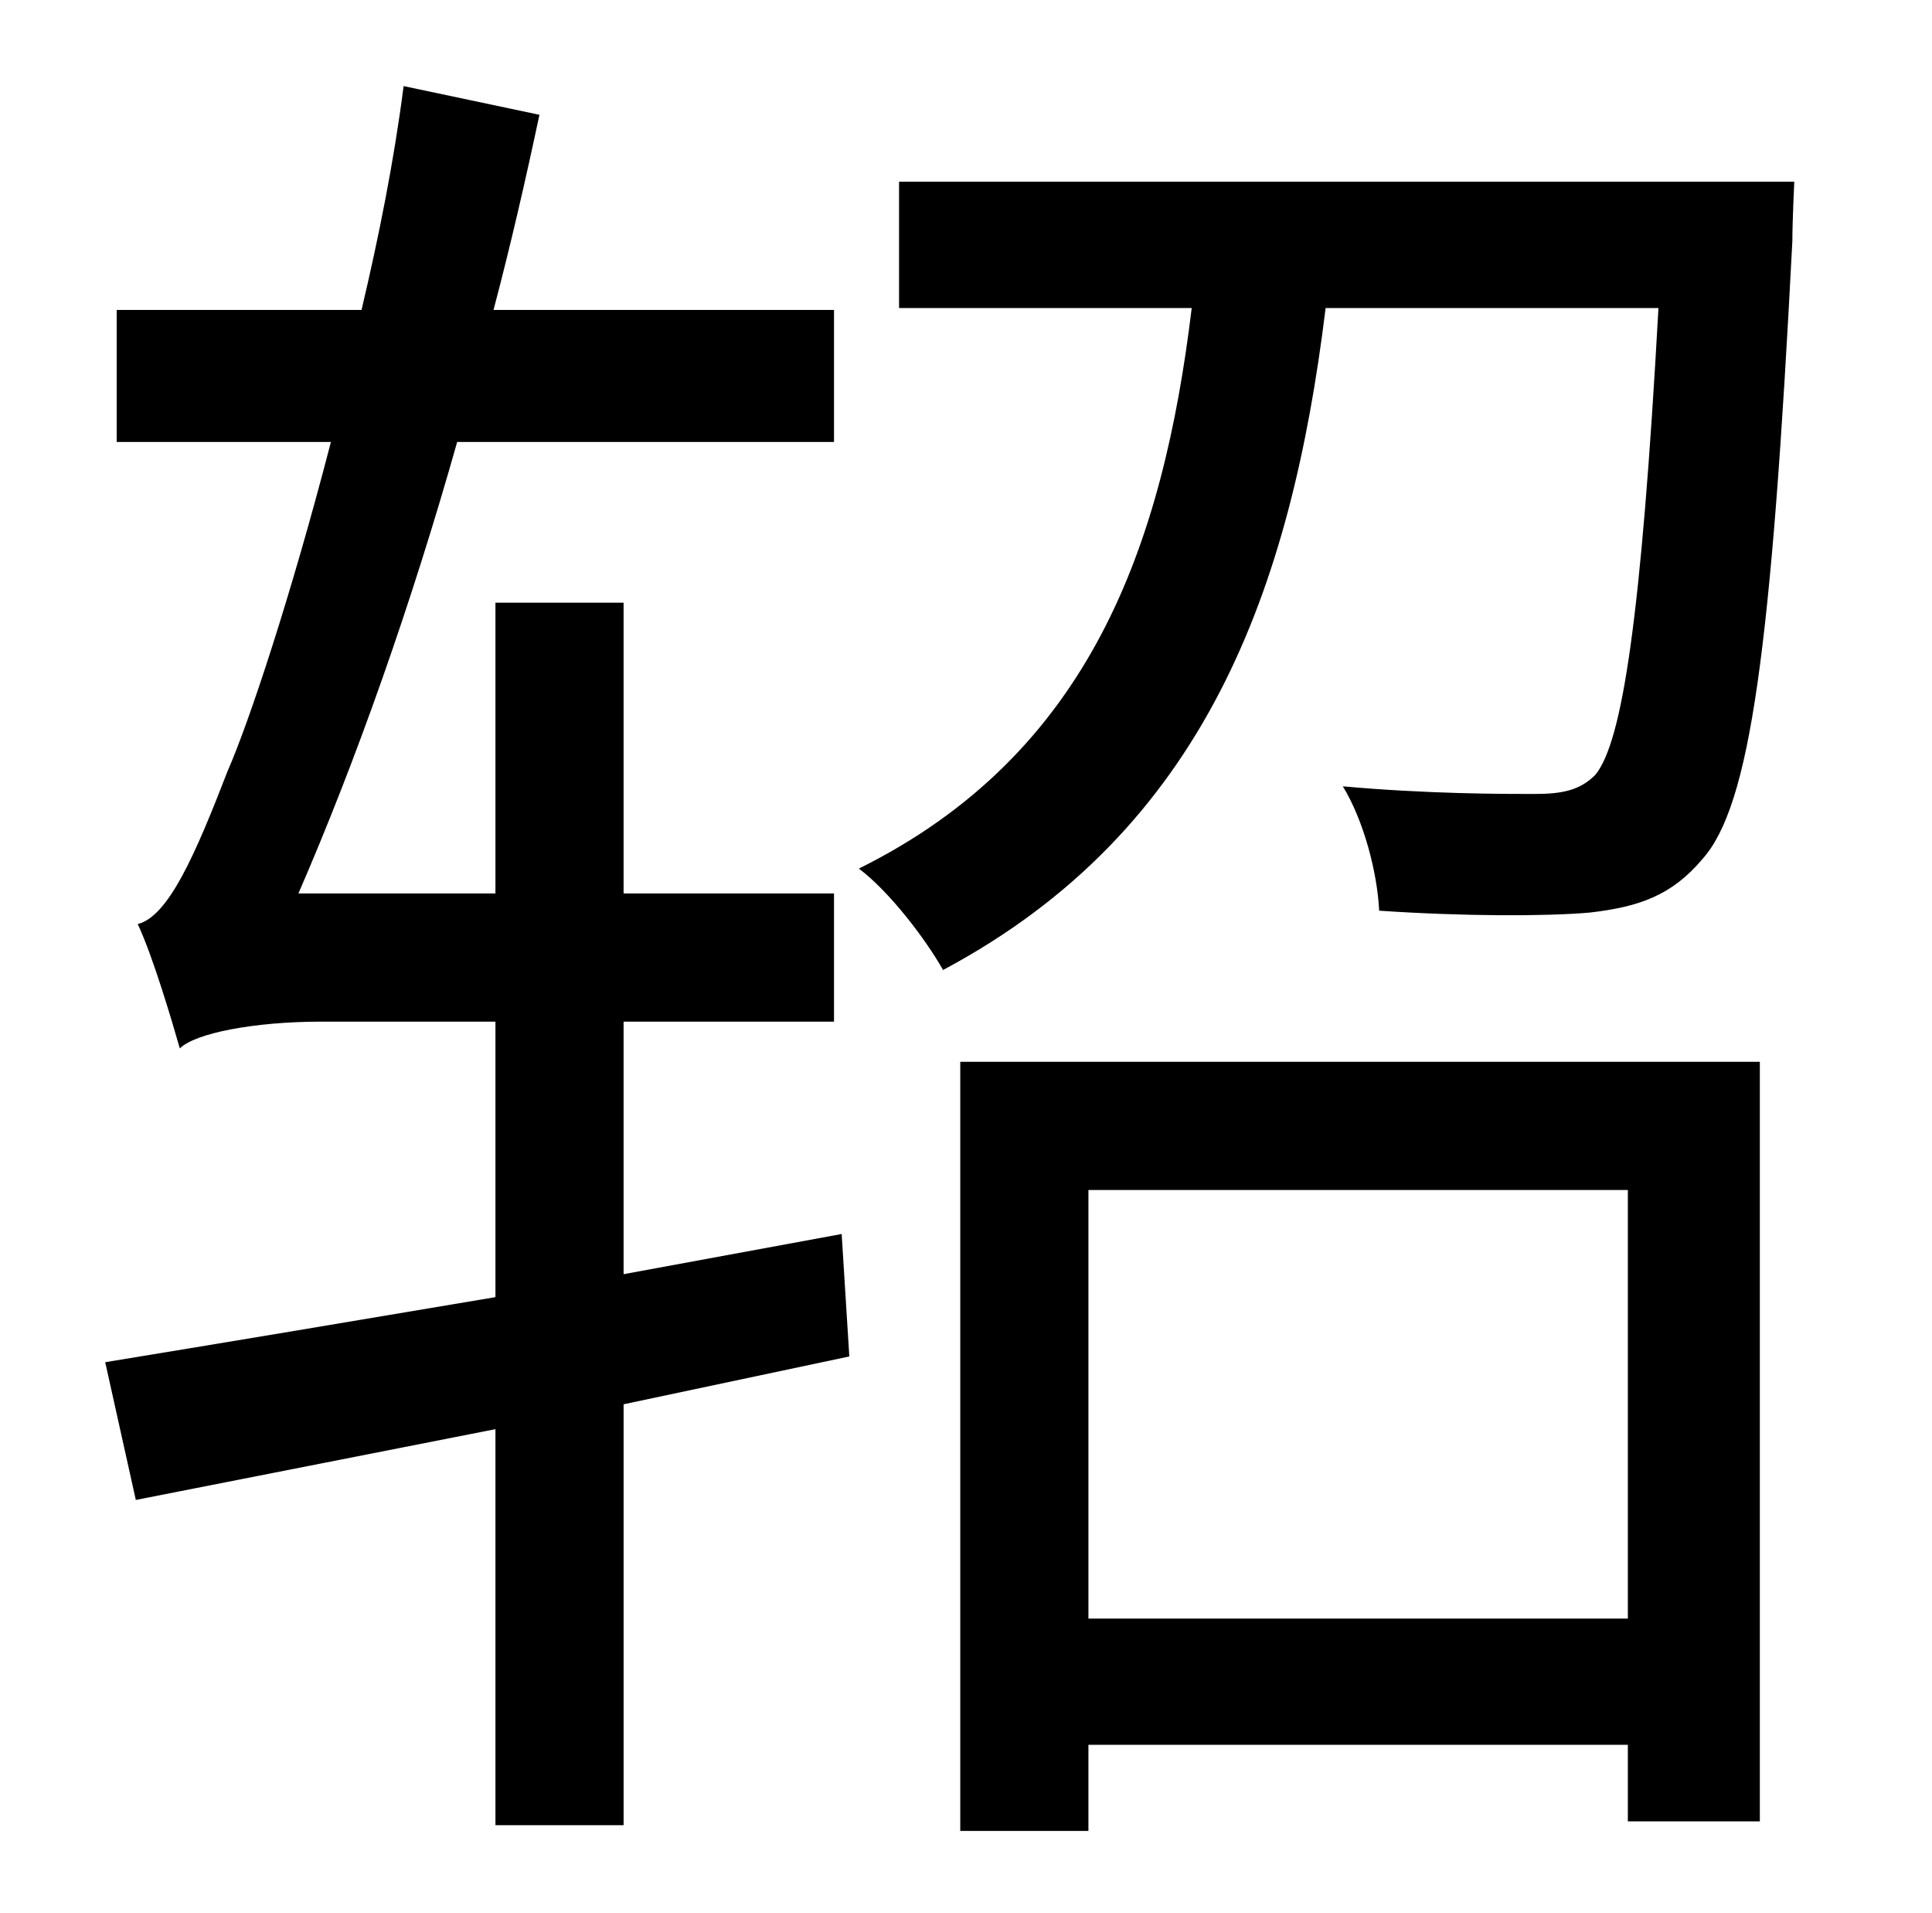 <?xml version="1.0" standalone="no"?>
<!DOCTYPE svg PUBLIC "-//W3C//DTD SVG 1.1//EN" "http://www.w3.org/Graphics/SVG/1.1/DTD/svg11.dtd" >
<svg xmlns="http://www.w3.org/2000/svg" xmlns:xlink="http://www.w3.org/1999/xlink" version="1.1" viewBox="-10 0 1010 1000">
   <path fill="currentColor"
d="M430 645l4 64l-118 25v220h-67v-207l-188 37l-16 -72c55 -9 127 -21 204 -34v-144h-91c-35 0 -66 6 -74 14c-4 -14 -14 -48 -22 -65c16 -4 30 -36 47 -80c11 -25 33 -91 54 -172h-112v-69h128c9 -38 17 -78 22 -117l71 15c-7 33 -15 68 -24 102h178v69h-197
c-24 85 -53 167 -83 236h103v-152h67v152h110v67h-110v132zM841 622h-282v224h282v-224zM492 957v-402h418v397h-69v-40h-282v45h-67zM460 95h468s-1 21 -1 31c-11 214 -22 295 -47 323c-16 19 -33 25 -59 28c-23 2 -66 2 -110 -1c-1 -20 -8 -47 -19 -65c44 4 84 4 100 4
c15 0 24 -2 32 -10c14 -17 24 -81 33 -244h-174c-18 147 -63 273 -200 346c-9 -16 -28 -41 -44 -53c121 -60 159 -169 174 -293h-153v-66z" />
</svg>
